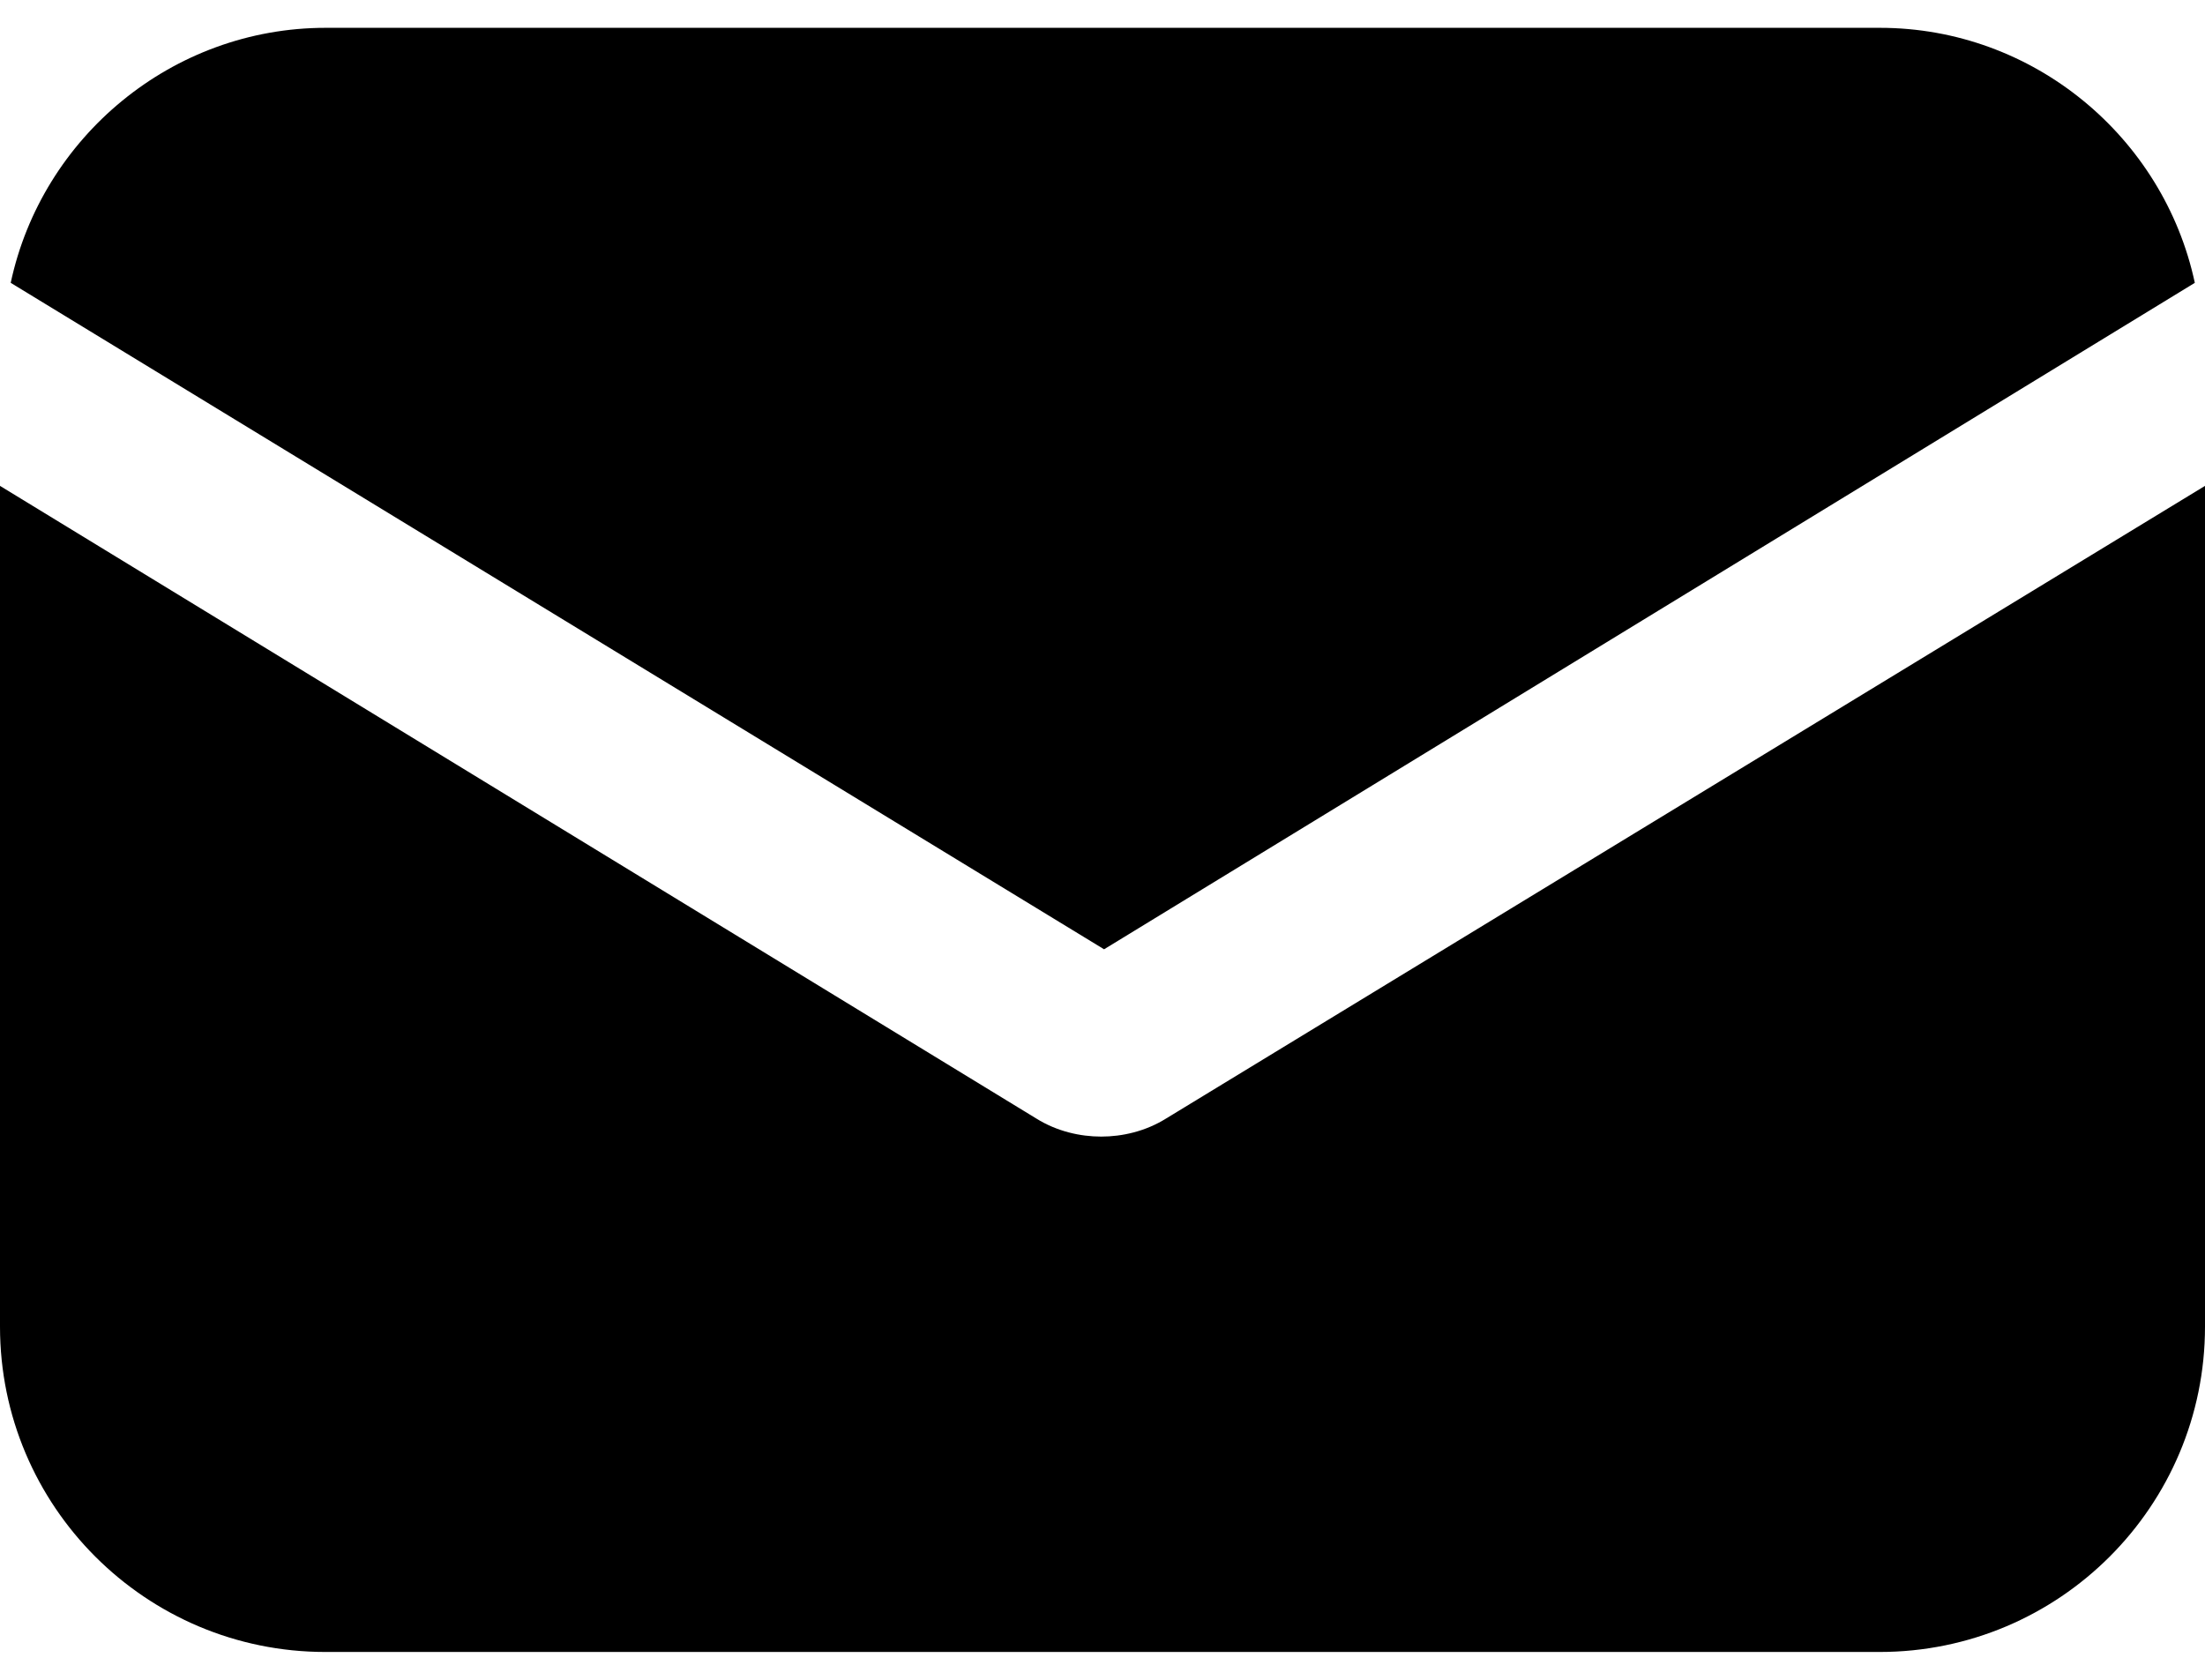 <svg width="21" height="16" viewBox="0 0 21 16" fill="none" xmlns="http://www.w3.org/2000/svg">
<path d="M11.107 10.653C10.909 10.777 10.686 10.826 10.488 10.826C10.289 10.826 10.066 10.777 9.868 10.653L0 4.628V12.636C0 14.347 1.388 15.735 3.099 15.735H17.901C19.612 15.735 21 14.347 21 12.636V4.628L11.107 10.653Z" fill="black"/>
<path d="M17.903 0.265H3.102C1.639 0.265 0.399 1.306 0.102 2.694L10.515 9.042L20.903 2.694C20.606 1.306 19.366 0.265 17.903 0.265Z" fill="black"/>
</svg>
